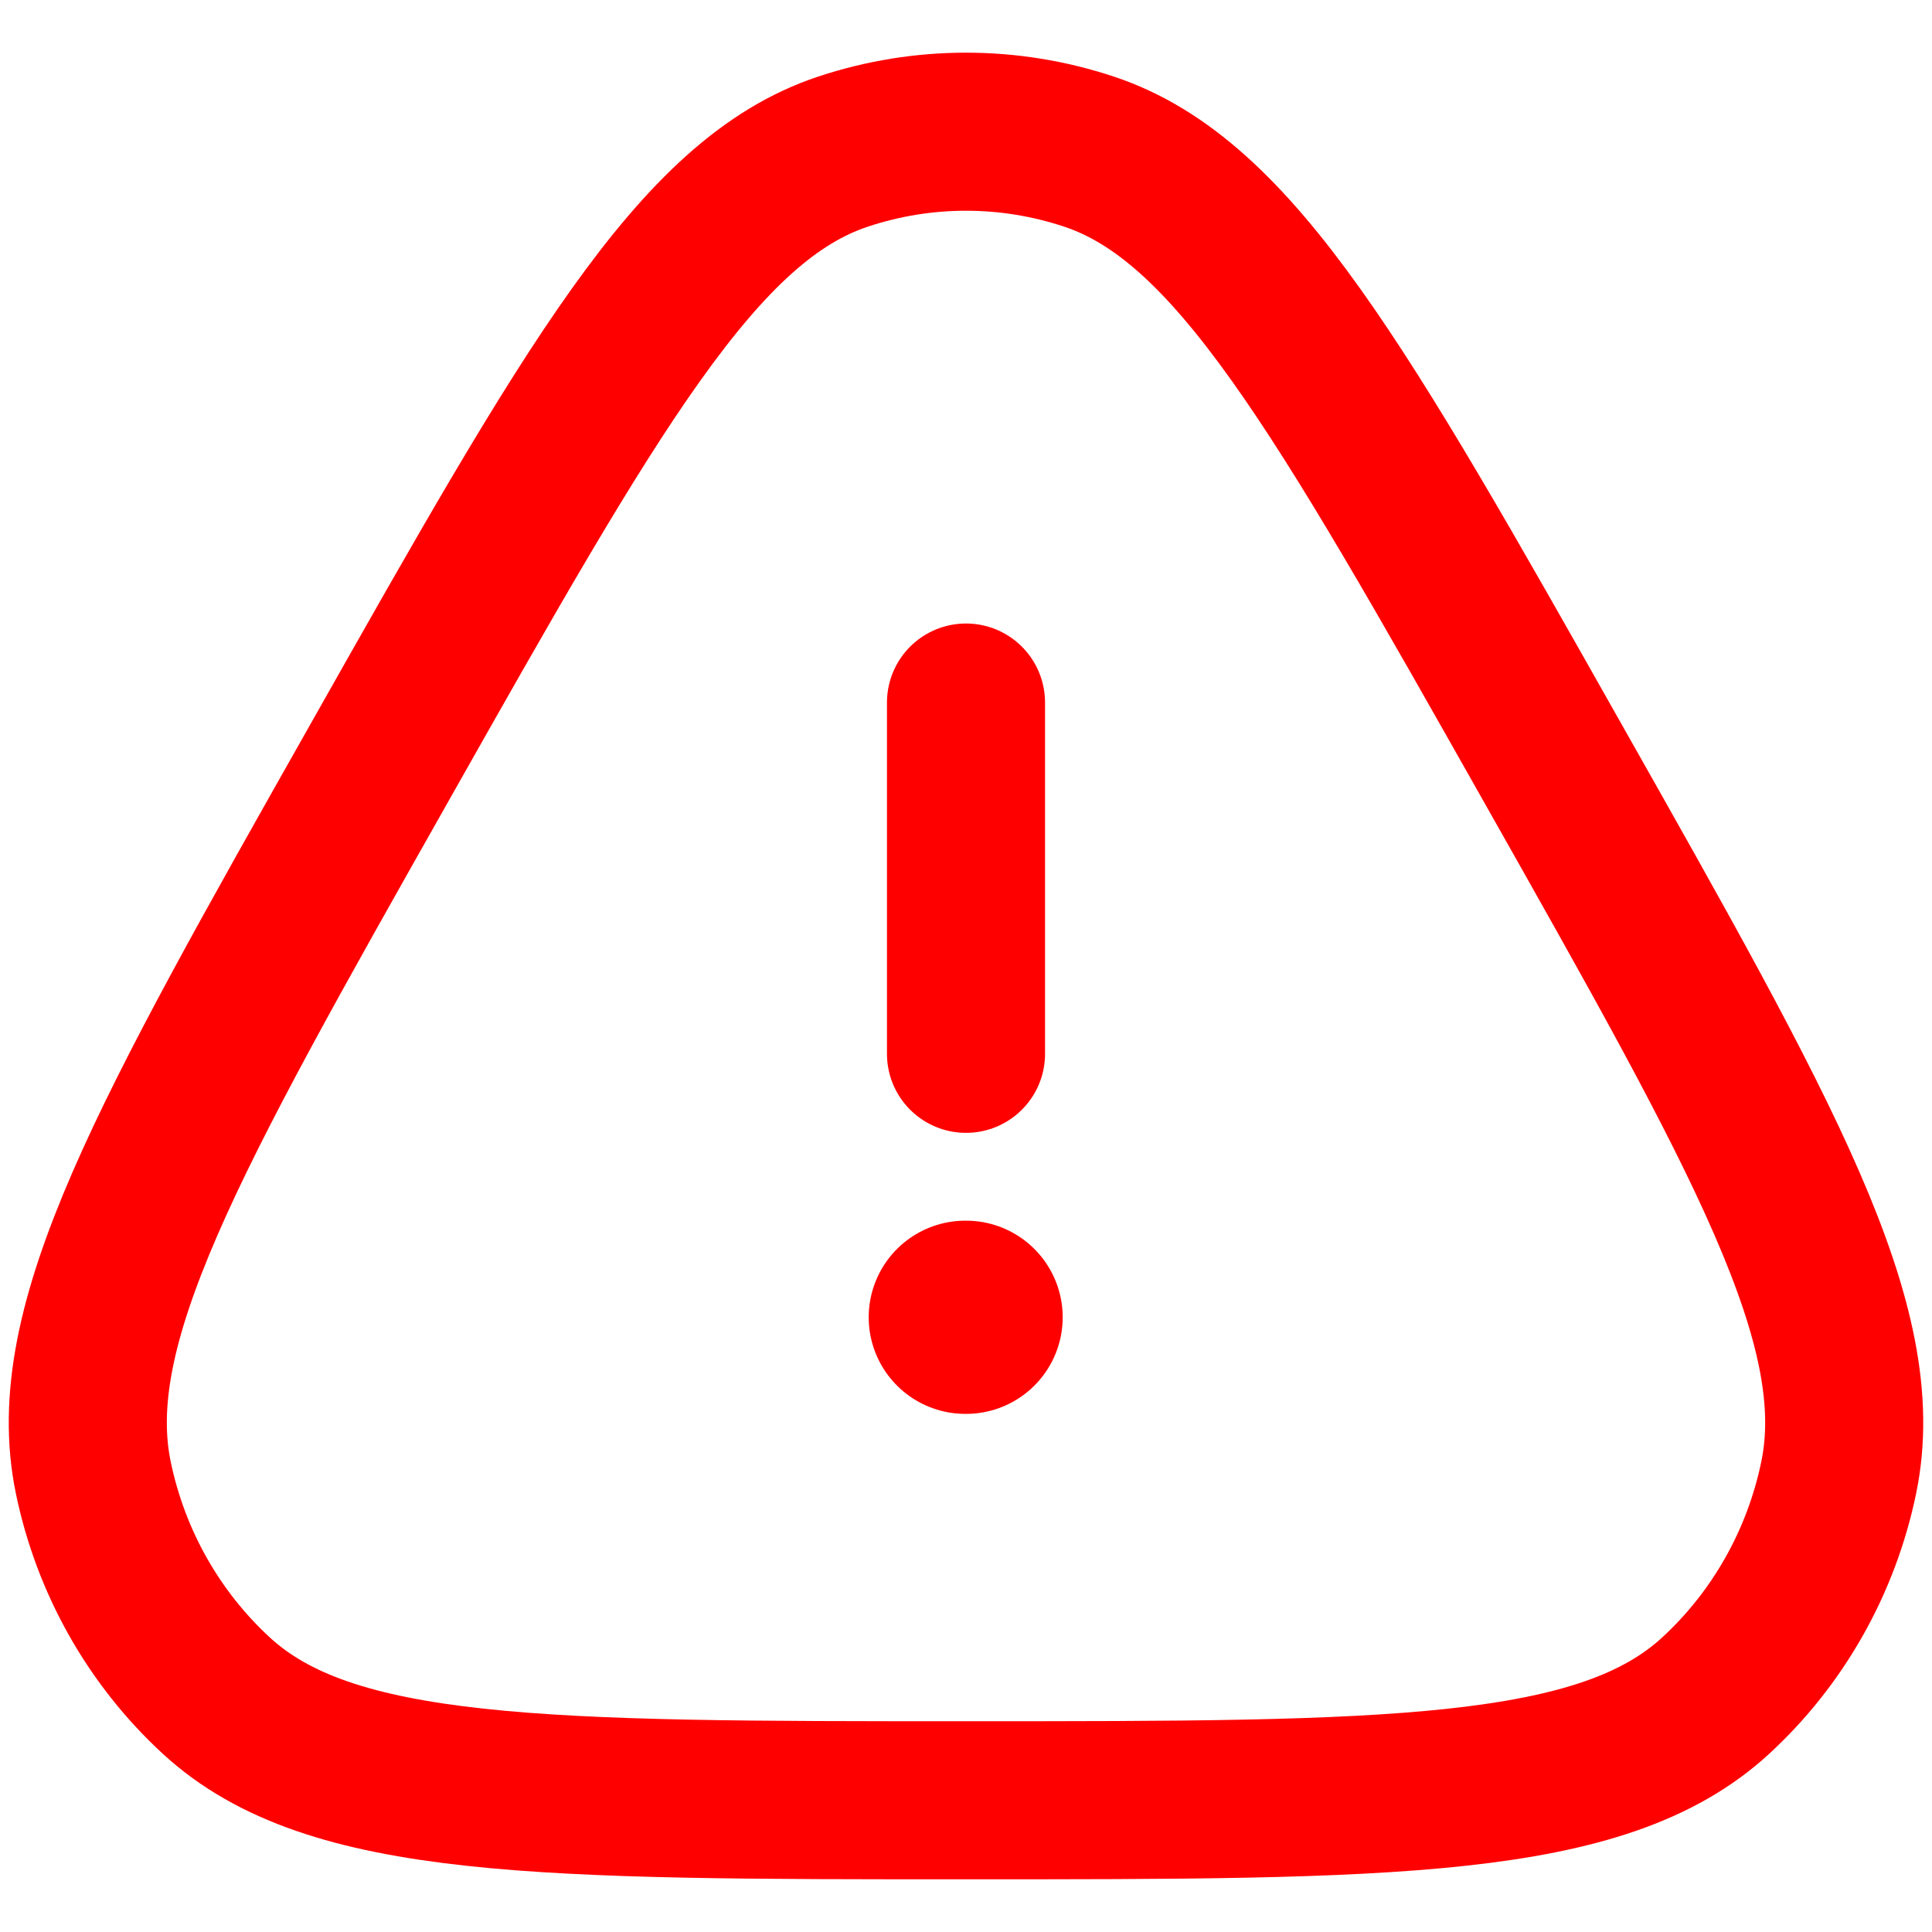 <svg xmlns="http://www.w3.org/2000/svg" width="22" height="22" viewBox="0 0 22 22" fill="none">
  <path d="M4.322 8.683C6.735 4.412 7.942 2.277 9.598 1.727C10.509 1.424 11.491 1.424 12.402 1.727C14.058 2.277 15.265 4.412 17.678 8.683C20.092 12.954 21.299 15.089 20.937 16.829C20.738 17.787 20.247 18.655 19.535 19.31C18.241 20.5 15.827 20.5 11 20.5C6.173 20.5 3.759 20.5 2.465 19.31C1.753 18.655 1.262 17.787 1.063 16.829C0.701 15.089 1.908 12.954 4.322 8.683Z" stroke="red" stroke-width="1.8"/>
  <path d="M10.992 15H11.001" stroke="red" stroke-width="2.2" stroke-linecap="round" stroke-linejoin="round"/>
  <path d="M11 12L11 8" stroke="red" stroke-width="1.8" stroke-linecap="round" stroke-linejoin="round"/>
</svg>